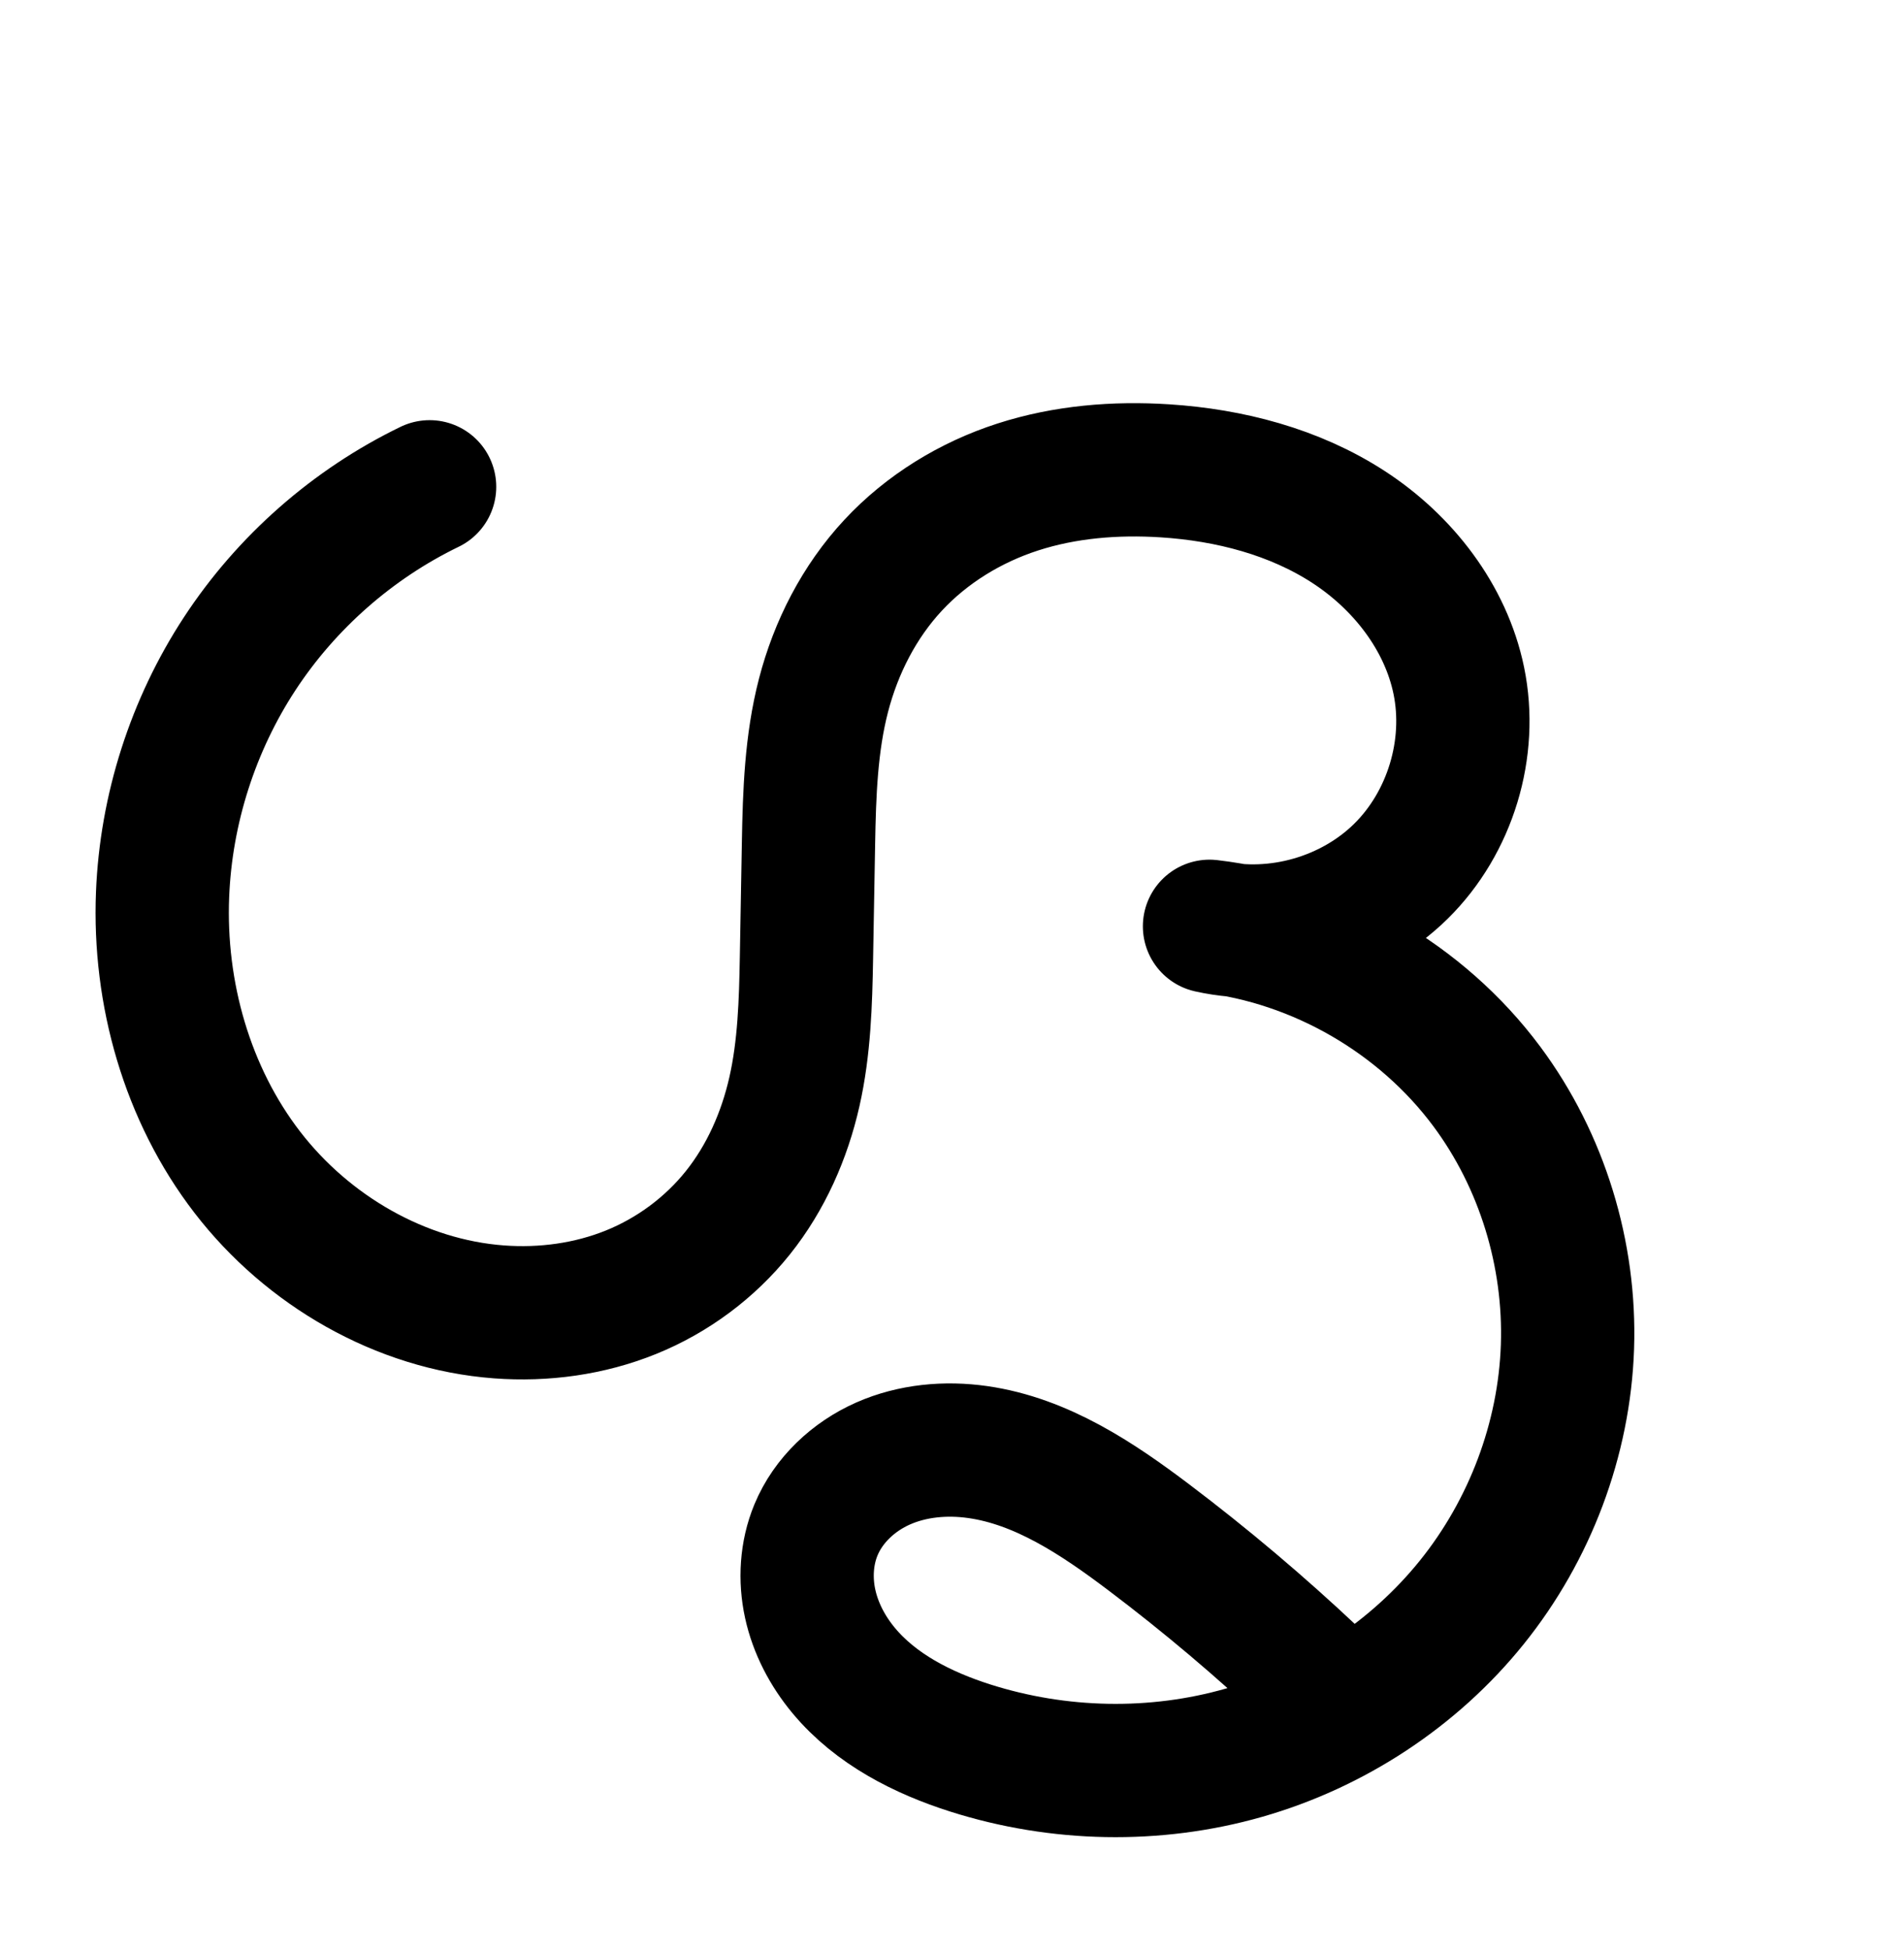 <?xml version="1.0" encoding="UTF-8" standalone="no"?>
<!-- Created with Inkscape (http://www.inkscape.org/) -->

<svg
   xmlns:dc="http://purl.org/dc/elements/1.1/"
   xmlns:cc="http://creativecommons.org/ns#"
   xmlns:rdf="http://www.w3.org/1999/02/22-rdf-syntax-ns#"
   xmlns:svg="http://www.w3.org/2000/svg"
   xmlns="http://www.w3.org/2000/svg"
   xmlns:sodipodi="http://sodipodi.sourceforge.net/DTD/sodipodi-0.dtd"
   xmlns:inkscape="http://www.inkscape.org/namespaces/inkscape"
   width="2000"
   height="2048"
   id="svg2992"
   version="1.1"
   inkscape:version="0.91pre3 r13670"
   sodipodi:docname="ഗ്ദൃ.svg">
  <defs
     id="defs5498">
    <inkscape:path-effect
       effect="spiro"
       id="path-effect4147"
       is_visible="true" />
    <inkscape:path-effect
       effect="spiro"
       id="path-effect4147-0"
       is_visible="true" />
  </defs>
  <sodipodi:namedview
     inkscape:window-height="851"
     inkscape:window-width="1600"
     inkscape:pageshadow="2"
     inkscape:pageopacity="0.0"
     borderopacity="1.0"
     bordercolor="#666666"
     pagecolor="#ffffff"
     id="base"
     showgrid="true"
     showguides="true"
     inkscape:guide-bbox="true"
     inkscape:zoom="0.32102648"
     inkscape:cx="172.3112"
     inkscape:cy="135.46321"
     inkscape:window-x="1599"
     inkscape:window-y="-1"
     inkscape:current-layer="layer1"
     inkscape:window-maximized="1">
    <sodipodi:guide
       orientation="horizontal"
       position="0,600"
       id="guide5596" />
    <inkscape:grid
       type="xygrid"
       id="grid3769"
       empspacing="3"
       visible="true"
       enabled="true"
       snapvisiblegridlinesonly="true"
       spacingx="4px"
       units="px"
       dotted="true"
       spacingy="4px" />
    <sodipodi:guide
       orientation="0,1"
       position="-1040,1600"
       id="guide2985" />
  </sodipodi:namedview>
  <g
     inkscape:label="Layer 1"
     inkscape:groupmode="layer"
     id="layer1"
     transform="translate(0,1048)">
    <path
       style="fill:none;fill-rule:evenodd;stroke:#000000;stroke-width:140;stroke-linecap:round;stroke-linejoin:round;stroke-miterlimit:4;stroke-dasharray:none;stroke-opacity:1"
       d="m 451.263,-536.722 c -80.642,39.054 -150.382,100.334 -199.481,175.284 -49.1,74.95 -77.422,163.362 -81.014,252.891 -4.16,103.694 25.713,209.581 89.065,291.777 63.352,82.196 160.842,138.876 264.331,146.598 47.029,3.509 94.989,-2.979 138.702,-20.674 43.714,-17.695 82.816,-46.69 112.266,-83.524 29.449,-36.834 48.927,-81.094 59.334,-127.09 10.407,-45.997 11.816,-93.487 12.653,-140.639 l 2.137,-120.444 c 0.925,-52.135 2.686,-104.757 15.772,-155.232 13.086,-50.474 37.543,-98.302 73.047,-136.49 35.504,-38.188 81.424,-66.243 131.045,-82.265 49.621,-16.022 102.535,-20.323 154.57,-16.976 67.829,4.362 135.862,21.953 192.858,58.983 56.996,37.03 102.084,94.793 115.805,161.363 14.678,71.215 -8.99,149.172 -60.784,200.205 -51.794,51.033 -130.092,73.546 -201.082,57.817 114.573,13.351 222.599,75.758 291.398,168.343 57.952,77.987 87.872,176.114 84.606,273.221 -3.266,97.107 -39.469,192.613 -100.37,268.319 -60.901,75.707 -146.026,131.363 -239.447,158.067 -93.42,26.703 -194.69,24.527 -287.29,-4.897 -50.274,-15.975 -99.429,-40.889 -133.168,-81.441 -16.869,-20.276 -29.54,-44.269 -35.173,-70.036 -5.633,-25.767 -4.029,-53.31 6.07,-77.675 12.957,-31.261 39.489,-55.996 70.438,-69.683 30.949,-13.687 65.979,-16.806 99.48,-12.031 67.003,9.55 125.704,48.779 179.708,89.573 59.87,45.224 117.273,93.714 171.87,145.181"
       id="path4145"
       inkscape:path-effect="#path-effect4147"
       inkscape:original-d="m 451.26254,-536.72196 c 0,0 -288.89762,257.75876 -280.4951,428.1753 9.24317,187.466043 165.73317,434.9437 353.39558,438.37441 164.16422,3.00114 320.39201,-227.47689 322.95496,-371.927627 l 2.137,-120.443543 c 2.79773,-157.68312 194.77502,-374.11406 374.43462,-390.96251 125.8622,-11.80333 298.6852,94.3262 308.6633,220.34623 9.6725,122.15982 -143.681,238.792048 -261.8661,258.022003 114.2144,11.445806 271.681,81.4364734 291.3979,168.343029 C 1610.3909,382.9857 1313.1153,794.79329 1019.3838,787.91562 925.81307,785.72468 813.1836,641.41044 857.11281,558.76356 c 54.71259,-102.93438 240.60769,-33.41899 349.62669,7.85832 70.1351,26.55489 171.87,145.181 171.87,145.181"
       inkscape:connector-curvature="0"
       sodipodi:nodetypes="caassaaccaaac" />
    <path
       style="color:#000000;font-style:normal;font-variant:normal;font-weight:normal;font-stretch:normal;font-size:medium;line-height:normal;font-family:sans-serif;text-indent:0;text-align:start;text-decoration:none;text-decoration-line:none;text-decoration-style:solid;text-decoration-color:#000000;letter-spacing:normal;word-spacing:normal;text-transform:none;direction:ltr;block-progression:tb;writing-mode:lr-tb;baseline-shift:baseline;text-anchor:start;white-space:normal;clip-rule:nonzero;display:inline;overflow:visible;visibility:visible;opacity:1;isolation:auto;mix-blend-mode:normal;color-interpolation:sRGB;color-interpolation-filters:linearRGB;solid-color:#000000;solid-opacity:1;fill:#000000;fill-opacity:1;fill-rule:evenodd;stroke:none;stroke-width:140;stroke-linecap:round;stroke-linejoin:round;stroke-miterlimit:4;stroke-dasharray:none;stroke-dashoffset:0;stroke-opacity:1;color-rendering:auto;image-rendering:auto;shape-rendering:auto;text-rendering:auto;enable-background:accumulate"
       d="m 1169.109,1010.303 c -45.011,0.615 -90.957,6.856 -135.943,21.381 -60.342,19.483 -116.445,53.504 -160.803,101.215 -44.435,47.794 -73.833,106.001 -89.541,166.586 -15.67,60.439 -17.062,118.681 -18,171.557 l -2.139,120.443 c -0.827,46.592 -2.519,89.226 -10.938,126.434 -8.391,37.088 -23.963,71.595 -45.734,98.826 -21.765,27.223 -51.337,49.186 -83.855,62.35 -32.723,13.246 -70.107,18.524 -107.23,15.754 -81.395,-6.073 -162.442,-52.506 -214.096,-119.523 -52.102,-67.6 -78.108,-157.863 -74.562,-246.238 3.075,-76.646 27.589,-153.175 69.623,-217.34 42.034,-64.165 102.4,-117.207 171.438,-150.641 a 70.007,70.007 0 1 0 -61.02,-126.002 c -92.247,44.673 -171.36,114.19 -227.525,199.926 -56.165,85.736 -88.296,186.033 -92.404,288.445 -4.774,119.012 28.965,240.523 103.566,337.315 75.05,97.374 188.981,164.3 314.564,173.67 56.934,4.248 115.472,-3.45 170.176,-25.594 54.909,-22.227 103.543,-58.252 140.676,-104.697 37.127,-46.437 60.511,-100.45 72.934,-155.356 12.396,-54.785 13.521,-107.132 14.367,-154.844 l 2.137,-120.443 c 0.912,-51.395 3.04,-98.396 13.543,-138.906 10.465,-40.364 29.98,-77.811 56.555,-106.394 26.651,-28.666 62.388,-50.754 101.287,-63.314 39.26,-12.676 83.399,-16.64 128.568,-13.734 58.792,3.781 115.066,19.145 159.215,47.828 43.251,28.1 76.166,72.077 85.383,116.793 9.636,46.751 -7.354,102.71 -41.355,136.213 -29.319,28.889 -75.137,44.835 -117.082,42.072 -8.874,-1.54 -17.793,-2.878 -26.768,-3.924 a 70.007,70.007 0 0 0 -23.246,137.873 c 10.302,2.283 20.667,3.869 31.041,4.998 85.991,16.494 167.28,66.73 219.314,136.754 48.065,64.683 73.562,147.946 70.832,229.115 -2.734,81.28 -33.582,162.937 -84.953,226.797 -19.927,24.772 -43.15,47.11 -68.711,66.549 -55.335,-51.914 -113.392,-100.919 -173.936,-146.652 -56.249,-42.489 -124.162,-90.493 -212.022,-103.016 -44.466,-6.338 -92.452,-2.686 -137.672,17.312 -45.944,20.319 -85.893,56.478 -106.791,106.9 -16.238,39.179 -18.237,80.782 -9.789,119.426 8.374,38.306 26.536,71.958 49.748,99.858 46.102,55.411 108.036,85.035 165.779,103.383 105.688,33.582 220.487,36.141 327.727,5.488 107.329,-30.679 204.385,-94.022 274.752,-181.496 70.431,-87.553 111.989,-196.908 115.787,-309.842 3.802,-113.045 -30.543,-226.032 -98.381,-317.324 -33.399,-44.947 -74.332,-83.463 -120.272,-114.432 7.921,-6.297 15.614,-12.936 22.9,-20.115 69.586,-68.564 99.934,-168.521 80.213,-264.199 -18.225,-88.424 -75.485,-159.97 -146.227,-205.93 -69.843,-45.377 -149.637,-65.197 -226.502,-70.141 -14.726,-0.947 -29.625,-1.367 -44.629,-1.162 z M 985.969,2179.838 c 5.5,0.094 11.106,0.535 16.74,1.338 46.147,6.577 95.635,37.029 147.394,76.127 42.95,32.443 84.575,66.645 124.764,102.455 -0.628,0.183 -1.248,0.396 -1.877,0.576 -79.601,22.753 -167.342,20.96 -246.853,-4.305 -42.805,-13.601 -79.18,-33.807 -100.555,-59.498 -10.526,-12.651 -17.708,-26.988 -20.6,-40.217 -2.818,-12.89 -1.607,-26.372 2.352,-35.924 5.015,-12.1 18.131,-25.41 34.084,-32.465 12.508,-5.532 28.052,-8.37 44.551,-8.088 z"
       id="path4145-5"
       inkscape:connector-curvature="0" />
  </g>
</svg>
